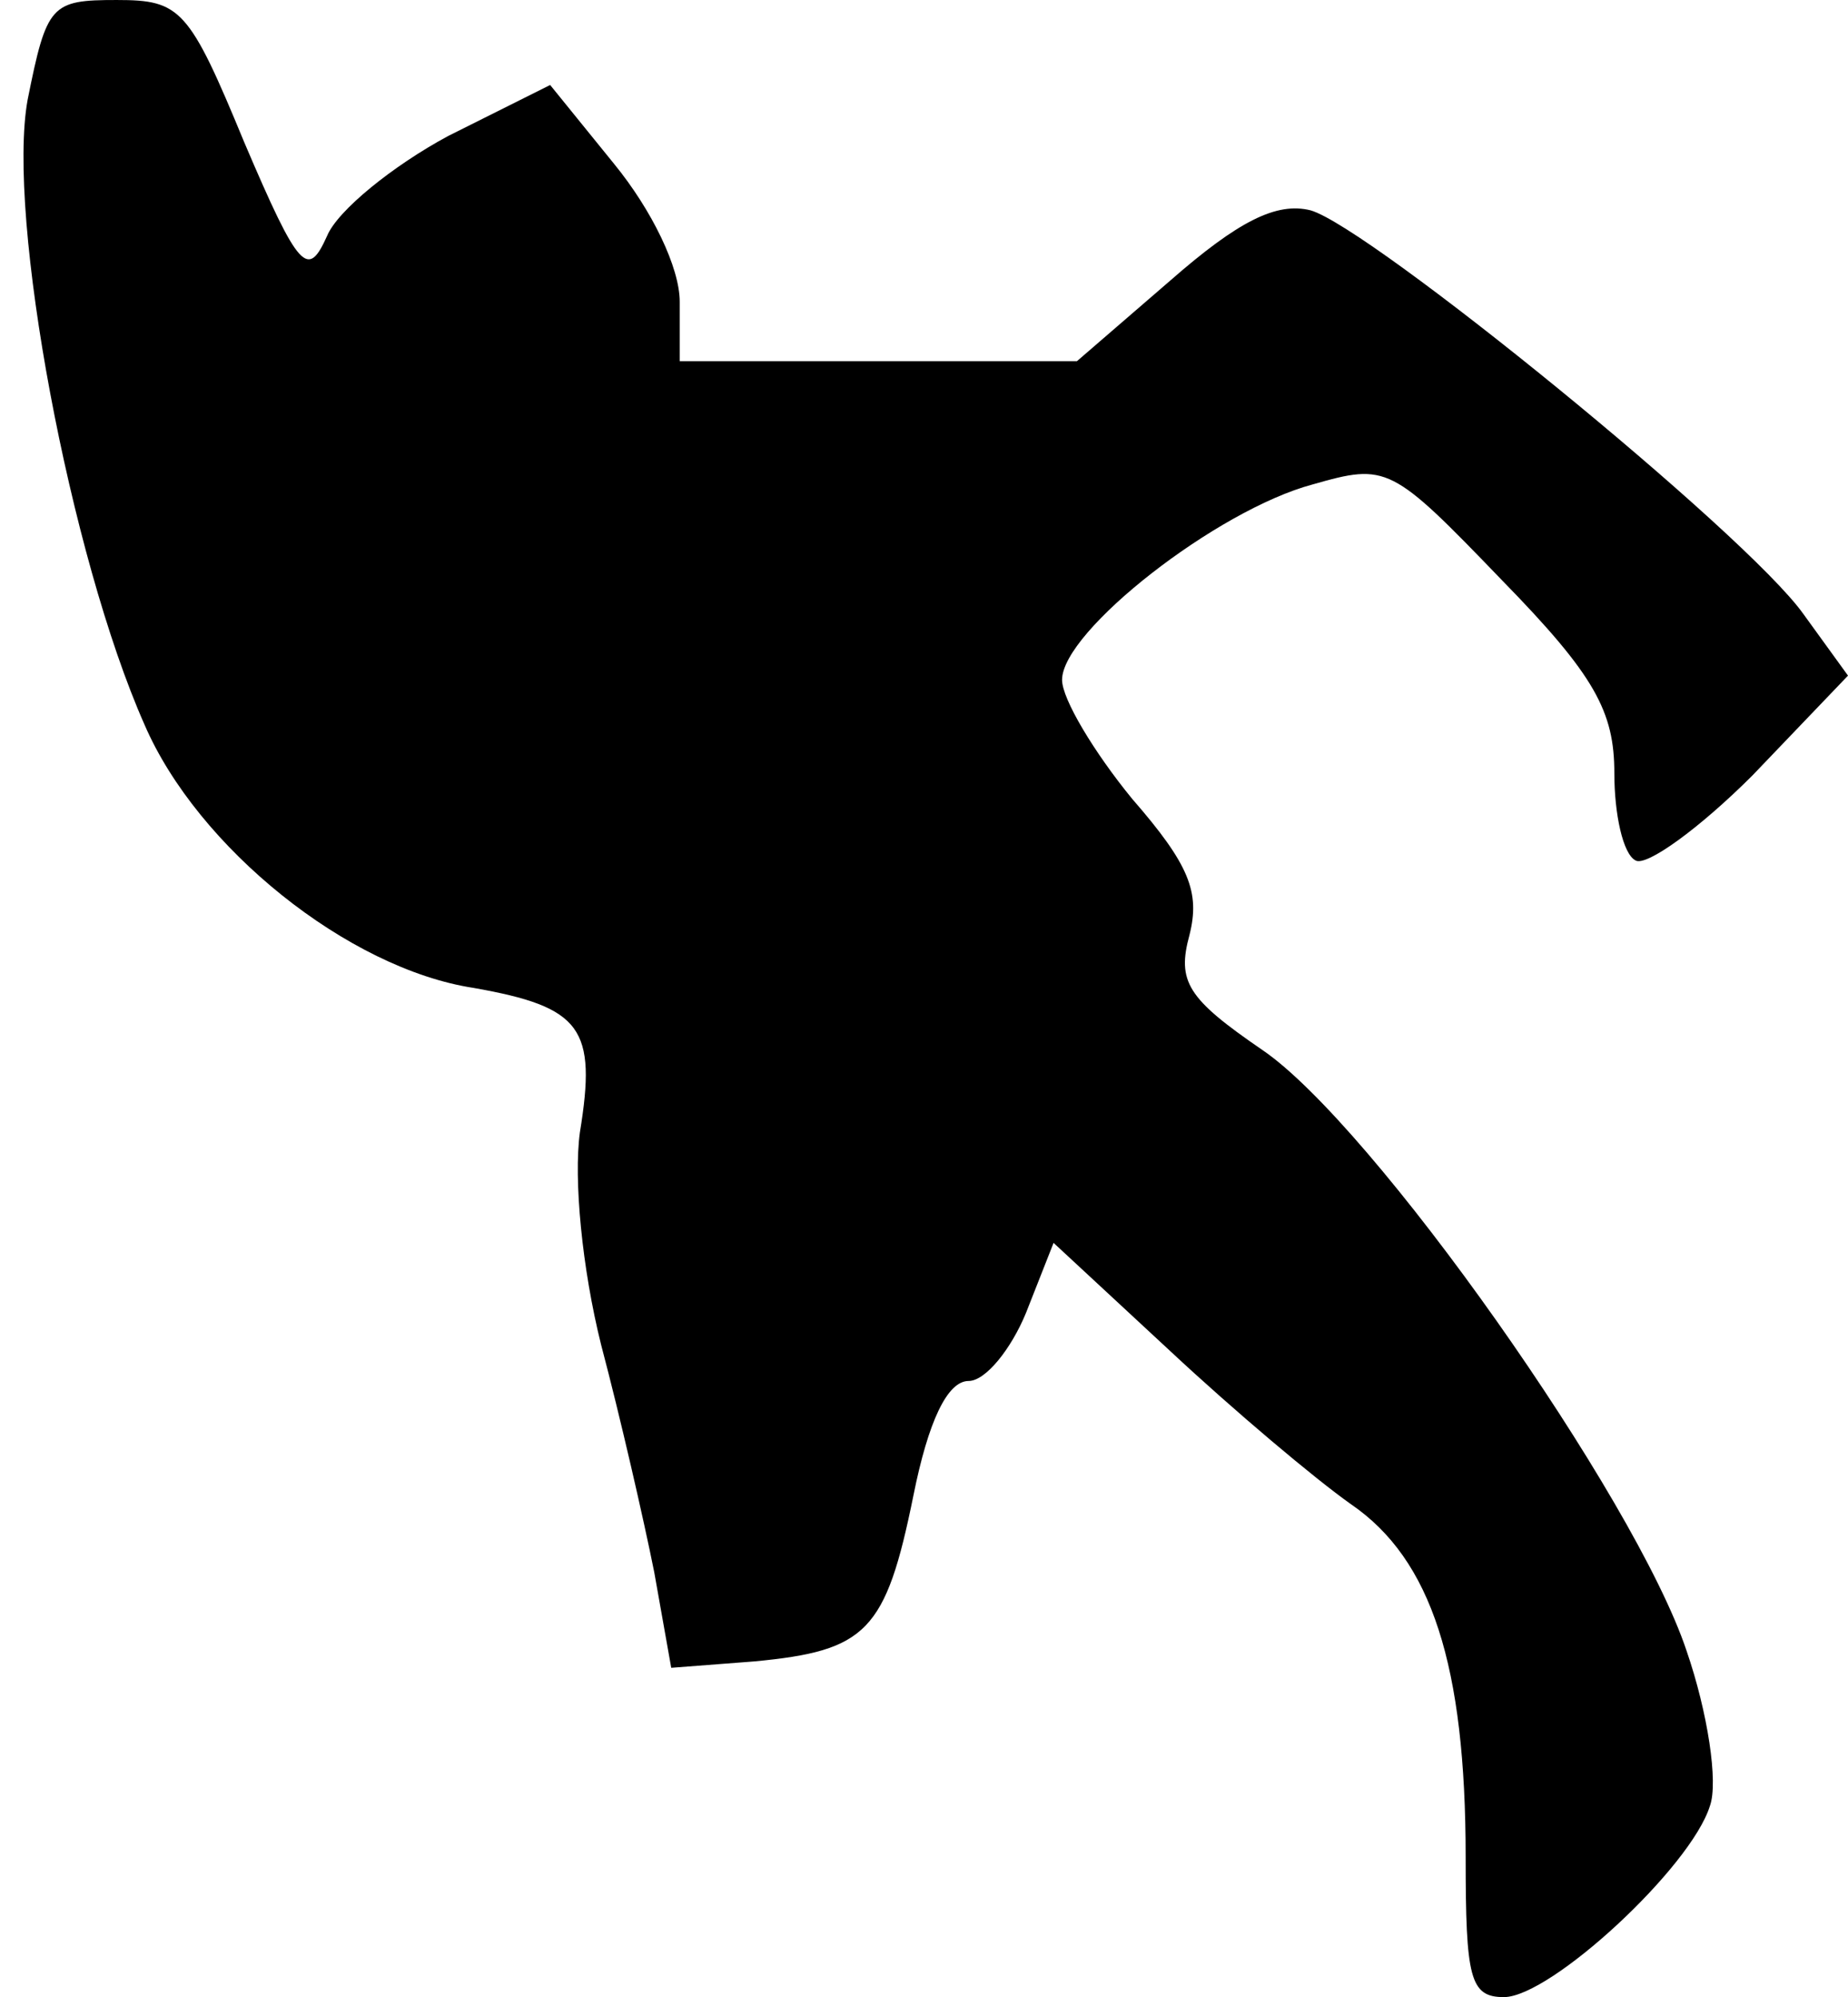 <?xml version="1.0" standalone="no"?>
<!DOCTYPE svg PUBLIC "-//W3C//DTD SVG 20010904//EN"
 "http://www.w3.org/TR/2001/REC-SVG-20010904/DTD/svg10.dtd">
<svg version="1.0" xmlns="http://www.w3.org/2000/svg"
 width="87pt" height="94pt" viewBox="0 0 87 94"
 preserveAspectRatio="xMidYMid meet">
<g transform="translate(0,94) scale(0.1,-0.1)"
fill="#000000" stroke="none">
<path fill="#000000" stroke="none" d="M13 893 c-10 -55 20 -215 55 -294 25
-58 96 -115 155 -124 51 -9 58 -19 50 -68 -3 -22 1 -64 10 -100 9 -34 20 -82
25 -107 l8 -45 39 3 c53 5 62 14 75 78 7 35 16 54 26 54 8 0 20 15 27 32 l13
33 55 -51 c30 -28 68 -60 85 -72 38 -26 54 -76 54 -166 0 -57 2 -66 18 -66 22
0 88 61 97 90 4 11 -1 44 -11 73 -24 72 -148 248 -200 283 -35 24 -40 32 -34
54 5 20 0 33 -27 64 -18 22 -33 47 -33 56 0 23 73 80 118 92 35 10 37 9 89
-45 44 -45 53 -62 53 -91 0 -19 4 -38 10 -41 5 -3 30 15 55 40 l45 47 -21 29
c-27 38 -204 182 -232 190 -16 4 -34 -5 -66 -33 l-44 -38 -93 0 -94 0 0 28 c0
16 -13 43 -31 65 l-30 37 -48 -24 c-26 -14 -52 -35 -57 -47 -9 -20 -13 -17
-39 44 -26 63 -30 67 -60 67 -31 0 -33 -2 -42 -47z"/>
</g>
</svg>
